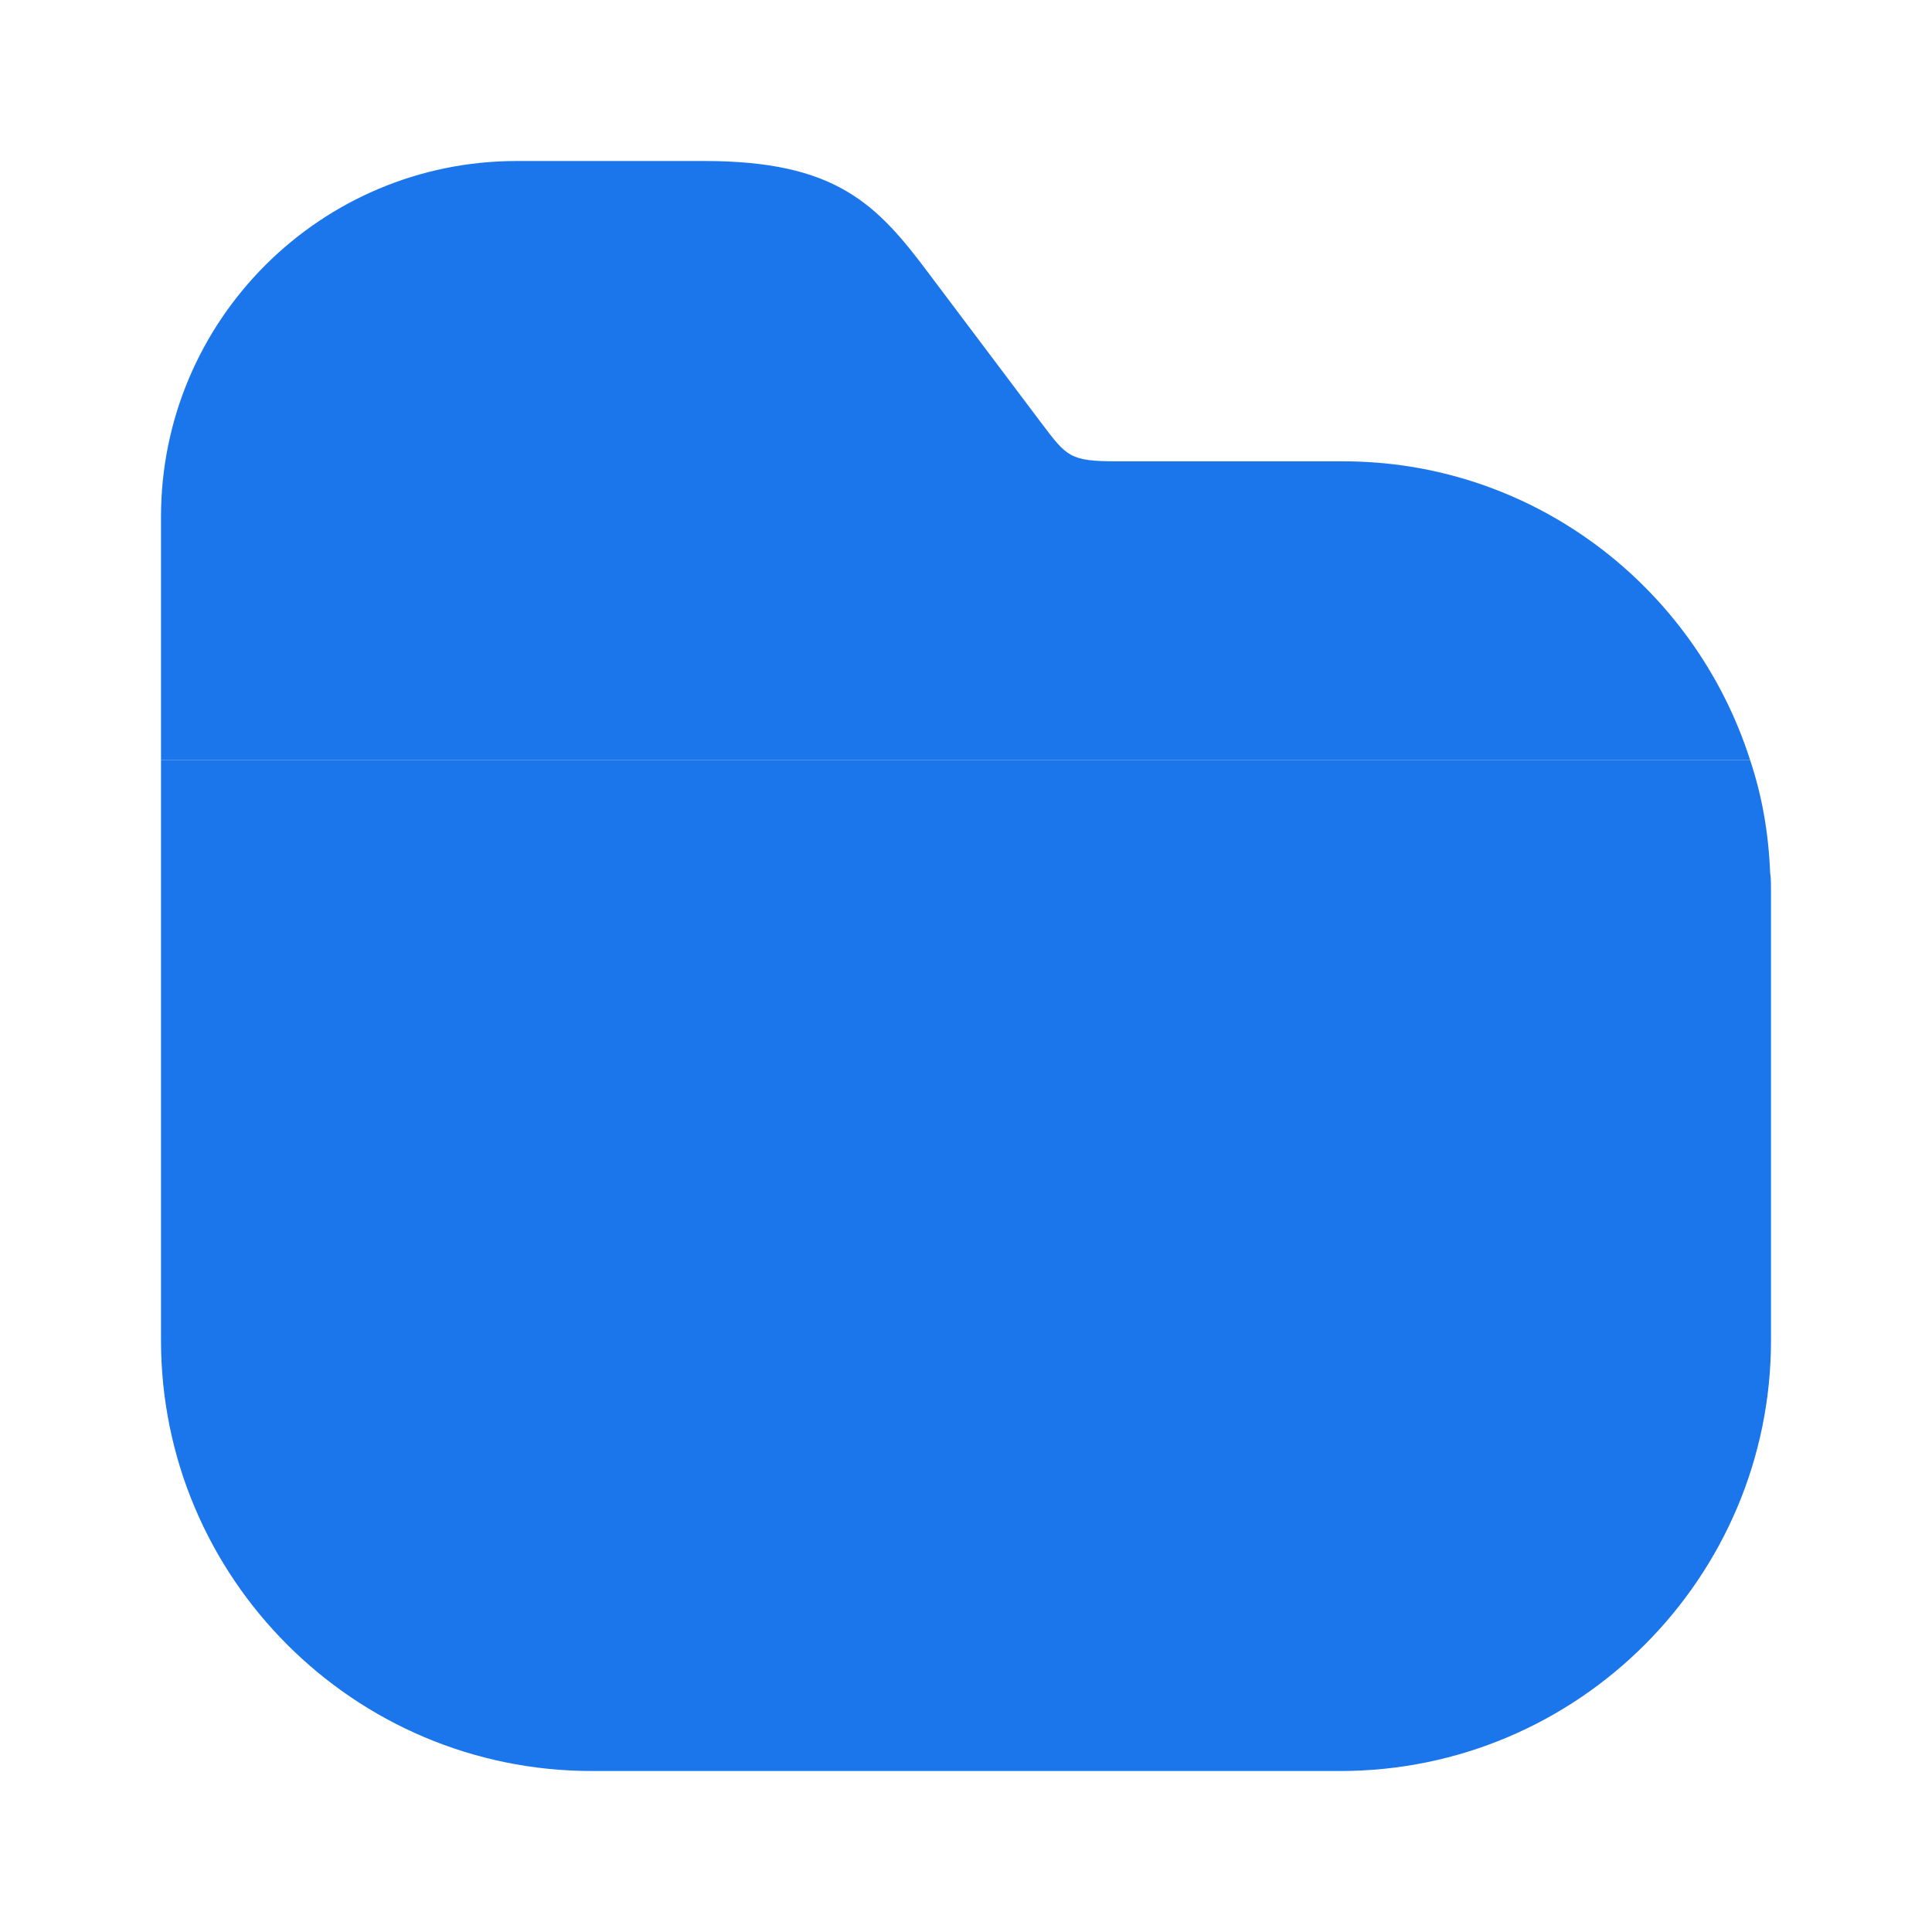 <svg width="18" height="18" viewBox="0 0 18 18" fill="none" xmlns="http://www.w3.org/2000/svg">
<path d="M16.5 8.303V12.488C16.5 14.7 14.7 16.5 12.488 16.5H5.513C3.3 16.5 1.5 14.7 1.5 12.488V7.08H16.305C16.418 7.418 16.477 7.763 16.492 8.13C16.5 8.183 16.5 8.25 16.5 8.303Z" fill="#1B76EC"/>
<path d="M16.305 7.08H1.5V4.815C1.5 2.985 2.985 1.5 4.815 1.5H6.562C7.785 1.5 8.168 1.897 8.655 2.55L9.705 3.945C9.938 4.253 9.967 4.298 10.402 4.298H12.495C14.273 4.29 15.787 5.46 16.305 7.08Z" fill="#1B76EC"/>
</svg>
